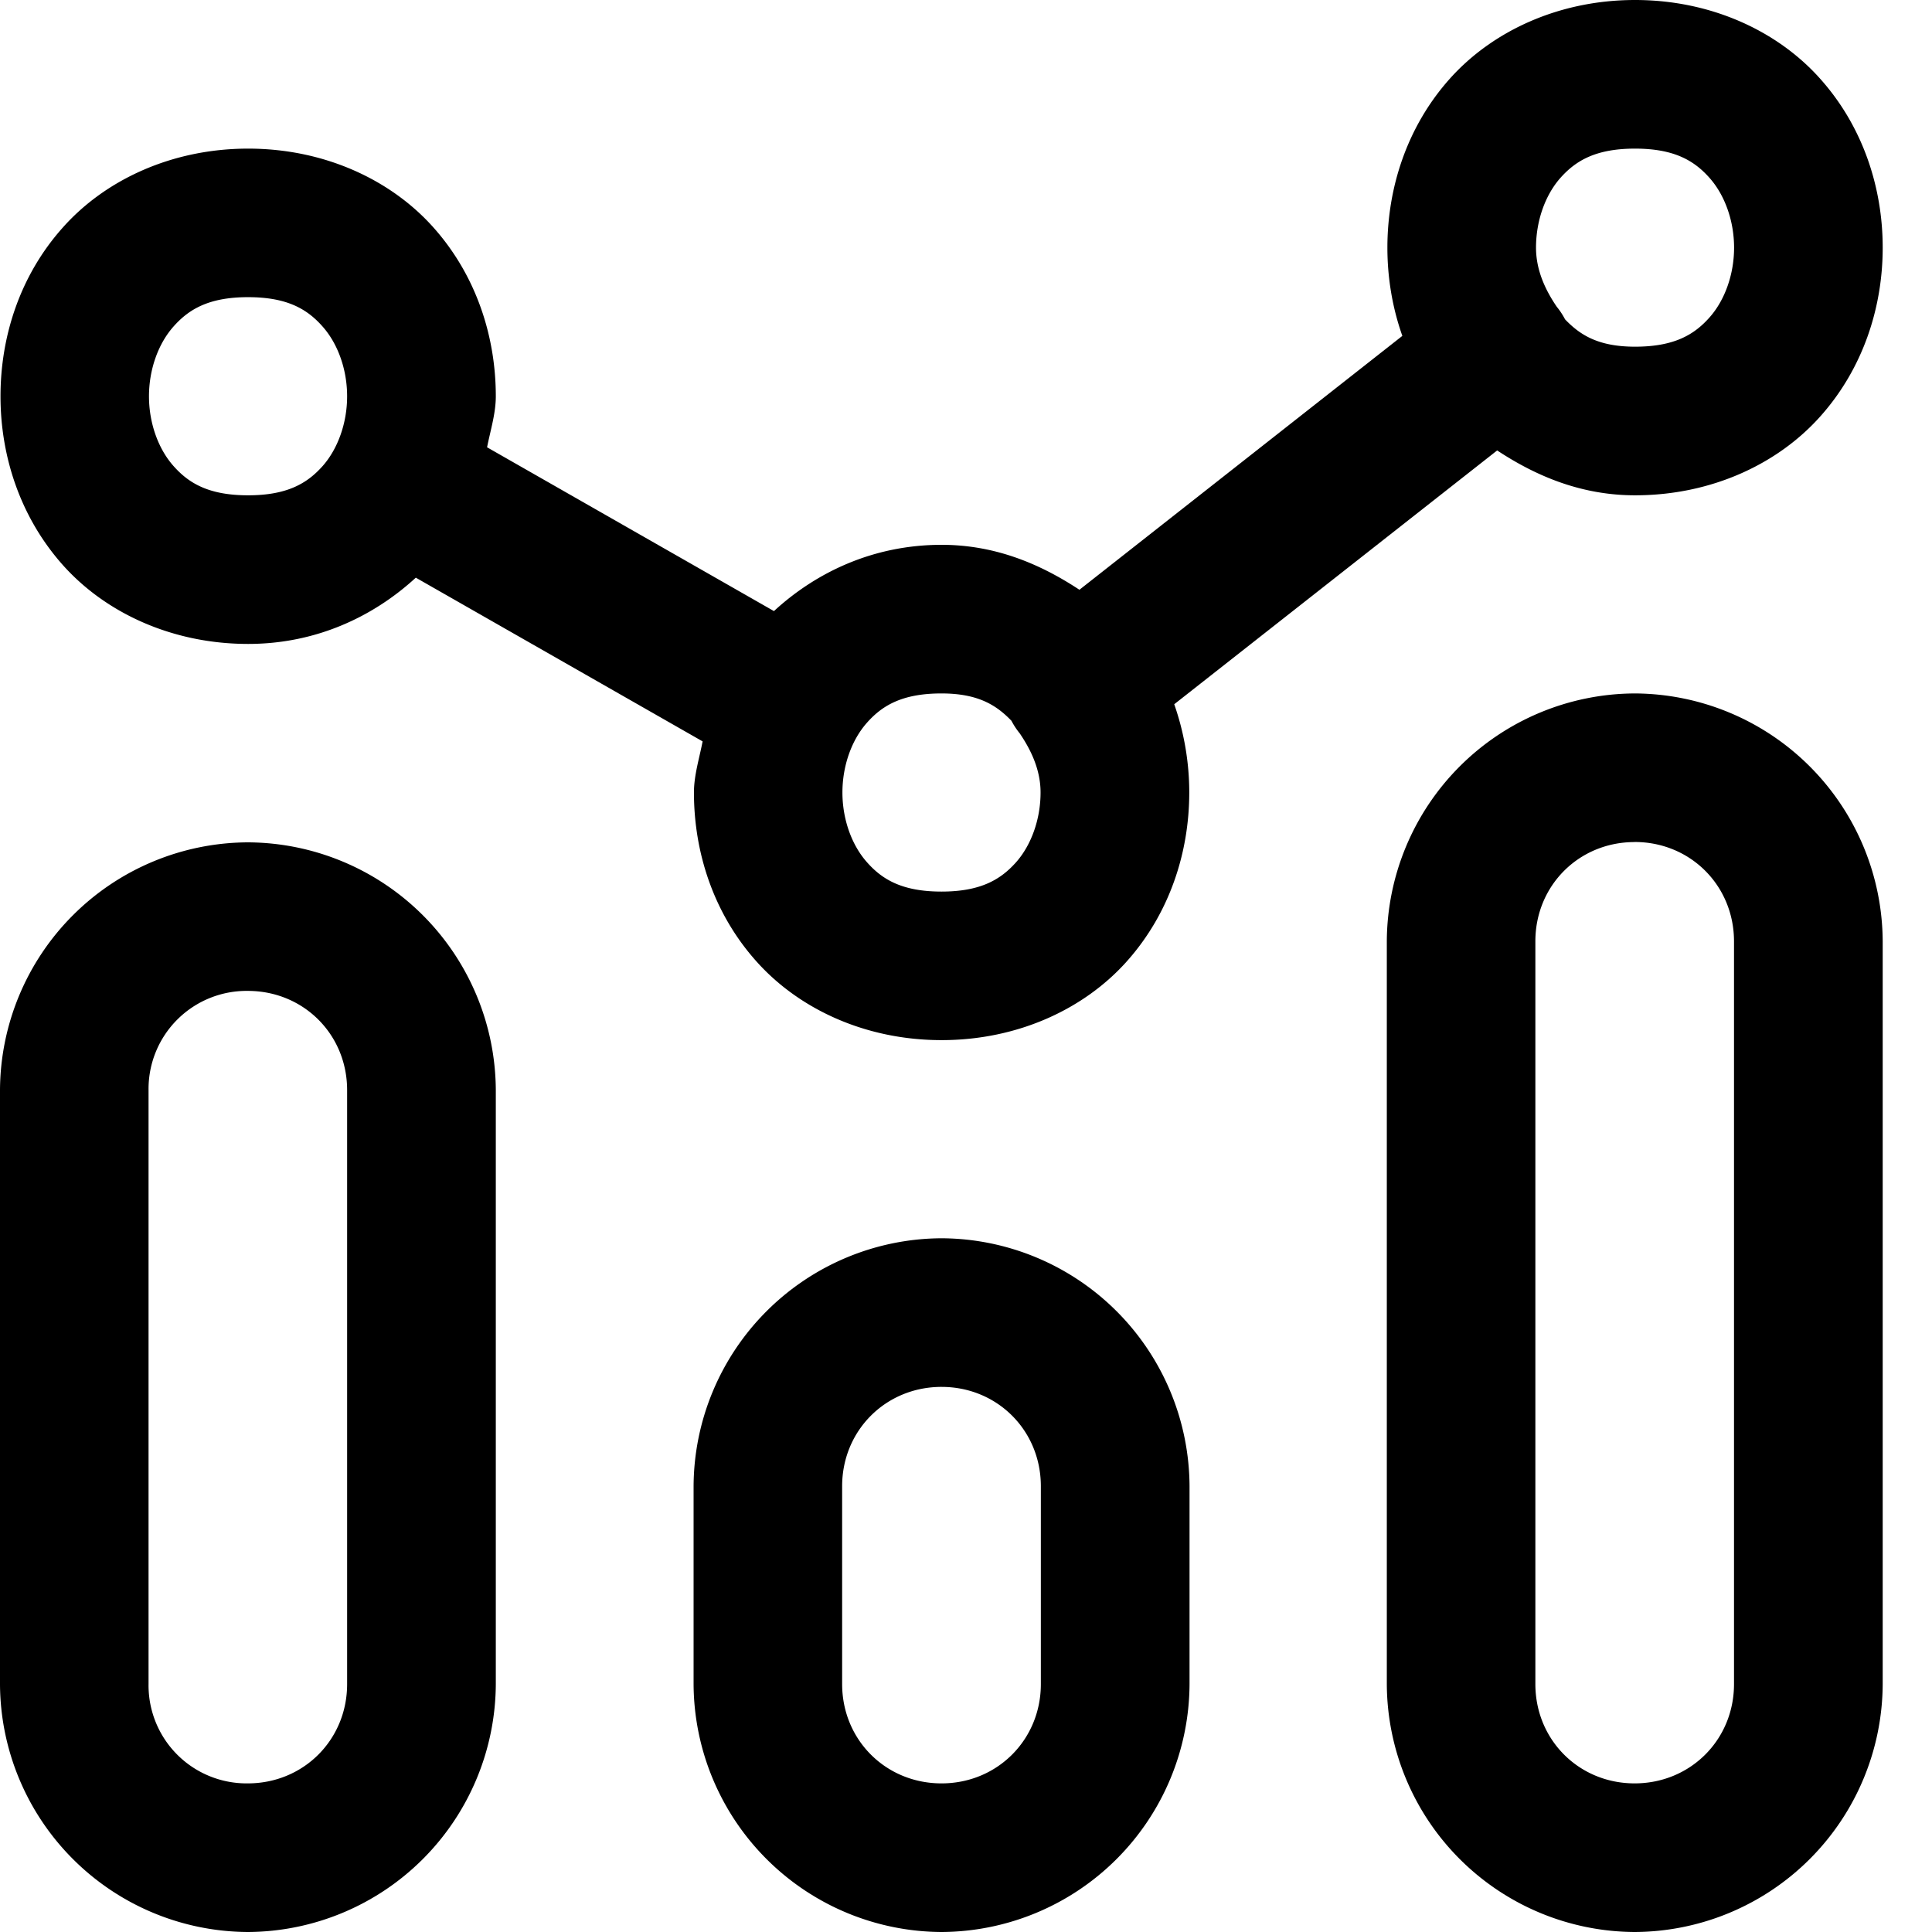 <svg width="27" height="27" viewBox="0 0 27 27" fill="none" xmlns="http://www.w3.org/2000/svg"><path d="M22.85 0c-1.068 0-2 .438-2.594 1.106-.594.668-.867 1.519-.867 2.355 0 .415.068.835.209 1.233l-4.513 3.548c-.546-.36-1.177-.628-1.926-.628-.948 0-1.75.38-2.343.926L6.807 6.251c.047-.238.122-.473.122-.713 0-.837-.274-1.687-.868-2.355-.594-.669-1.526-1.106-2.593-1.106s-2 .437-2.593 1.106C.28 3.85.007 4.7.007 5.538c0 .836.274 1.686.868 2.355.594.668 1.526 1.106 2.593 1.106.948 0 1.75-.381 2.343-.926l4.008 2.288c-.046.239-.121.474-.121.714 0 .837.273 1.687.868 2.355.594.669 1.525 1.106 2.593 1.106 1.067 0 1.999-.437 2.593-1.106.594-.668.868-1.518.868-2.355 0-.415-.07-.834-.21-1.233l4.513-3.547c.546.36 1.177.627 1.927.627 1.067 0 1.998-.438 2.592-1.106.595-.668.869-1.519.869-2.355 0-.836-.274-1.687-.869-2.355C24.85.438 23.918 0 22.85 0Zm0 2.077c.547 0 .827.168 1.04.408.214.24.344.601.344.976s-.13.736-.344.976c-.213.24-.492.408-1.04.408-.515 0-.77-.165-.978-.382a1.034 1.034 0 0 0-.116-.176c-.158-.232-.29-.509-.29-.826 0-.375.129-.736.342-.976.214-.24.494-.408 1.041-.408ZM3.467 4.153c.548 0 .827.168 1.04.409.214.24.344.6.344.976 0 .375-.13.736-.343.976-.214.24-.493.408-1.041.408-.548 0-.828-.168-1.041-.408-.214-.24-.344-.601-.344-.976s.13-.736.344-.976c.213-.24.493-.409 1.04-.409Zm9.69 5.538c.515 0 .77.166.978.382.033.063.072.122.116.176.158.233.291.509.291.826 0 .375-.13.736-.343.976-.214.24-.493.409-1.041.409-.548 0-.828-.168-1.041-.409-.214-.24-.344-.6-.344-.976 0-.375.13-.736.344-.976.213-.24.493-.408 1.04-.408Zm9.687 0a3.48 3.48 0 0 0-3.463 3.465v10.379A3.48 3.48 0 0 0 22.845 27a3.481 3.481 0 0 0 3.466-3.465v-10.38a3.481 3.481 0 0 0-3.466-3.464Zm0 2.076c.78 0 1.389.61 1.389 1.389v10.379c0 .779-.61 1.388-1.389 1.388s-1.387-.609-1.387-1.388v-10.38c0-.778.608-1.387 1.387-1.387Zm-19.381.005A3.479 3.479 0 0 0 0 15.235v8.3A3.48 3.48 0 0 0 3.464 27a3.481 3.481 0 0 0 3.465-3.465v-8.3a3.48 3.48 0 0 0-3.465-3.463Zm0 2.076c.779 0 1.388.608 1.388 1.387v8.3c0 .779-.61 1.388-1.388 1.388a1.37 1.37 0 0 1-1.387-1.388v-8.3a1.37 1.37 0 0 1 1.387-1.387Zm9.695 3.457a3.481 3.481 0 0 0-3.465 3.465v2.765A3.481 3.481 0 0 0 13.159 27a3.481 3.481 0 0 0 3.465-3.465V20.77a3.481 3.481 0 0 0-3.465-3.465Zm0 2.077c.779 0 1.388.609 1.388 1.388v2.765c0 .779-.61 1.388-1.388 1.388-.78 0-1.389-.609-1.389-1.388V20.77c0-.779.61-1.388 1.389-1.388Z" fill="#000"/></svg>